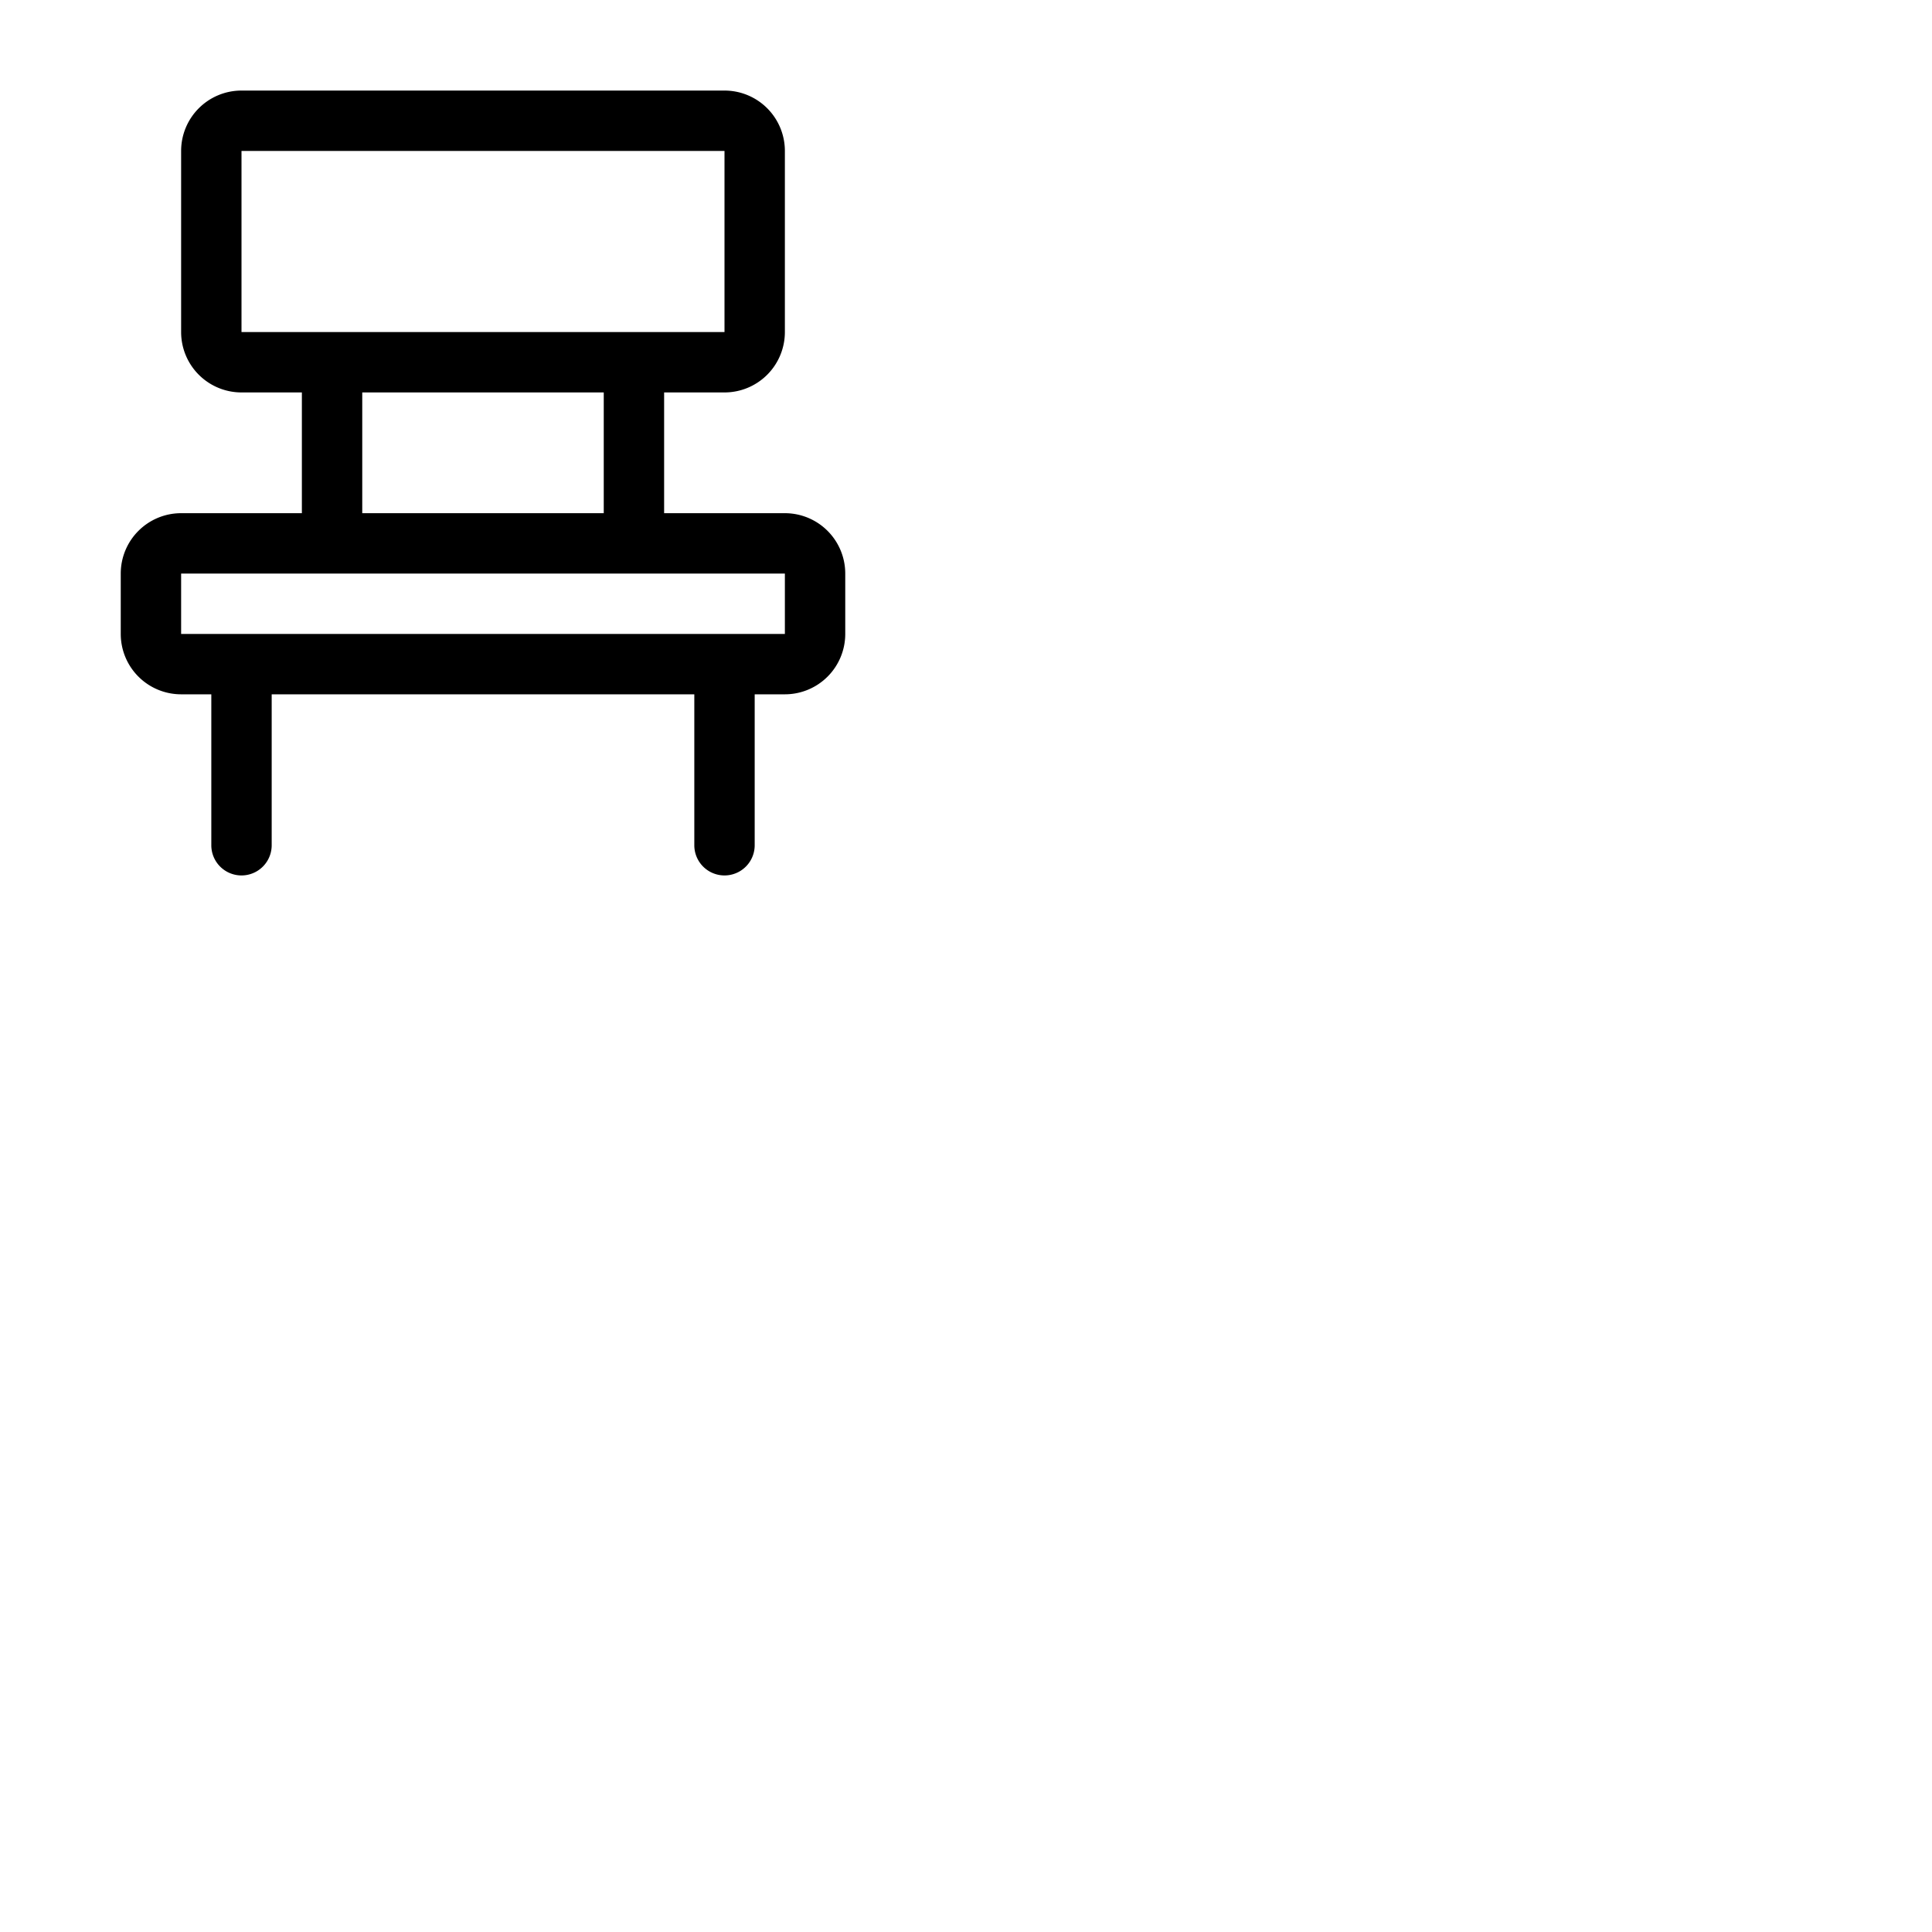 <svg xmlns="http://www.w3.org/2000/svg" version="1.1" viewBox="0 0 512 512" fill="currentColor"><path fill="currentColor" d="M208 136h-32v-32h16a16 16 0 0 0 16-16V40a16 16 0 0 0-16-16H64a16 16 0 0 0-16 16v48a16 16 0 0 0 16 16h16v32H48a16 16 0 0 0-16 16v16a16 16 0 0 0 16 16h8v40a8 8 0 0 0 16 0v-40h112v40a8 8 0 0 0 16 0v-40h8a16 16 0 0 0 16-16v-16a16 16 0 0 0-16-16M64 40h128v48H64Zm32 64h64v32H96Zm112 64H48v-16h160z"/></svg>